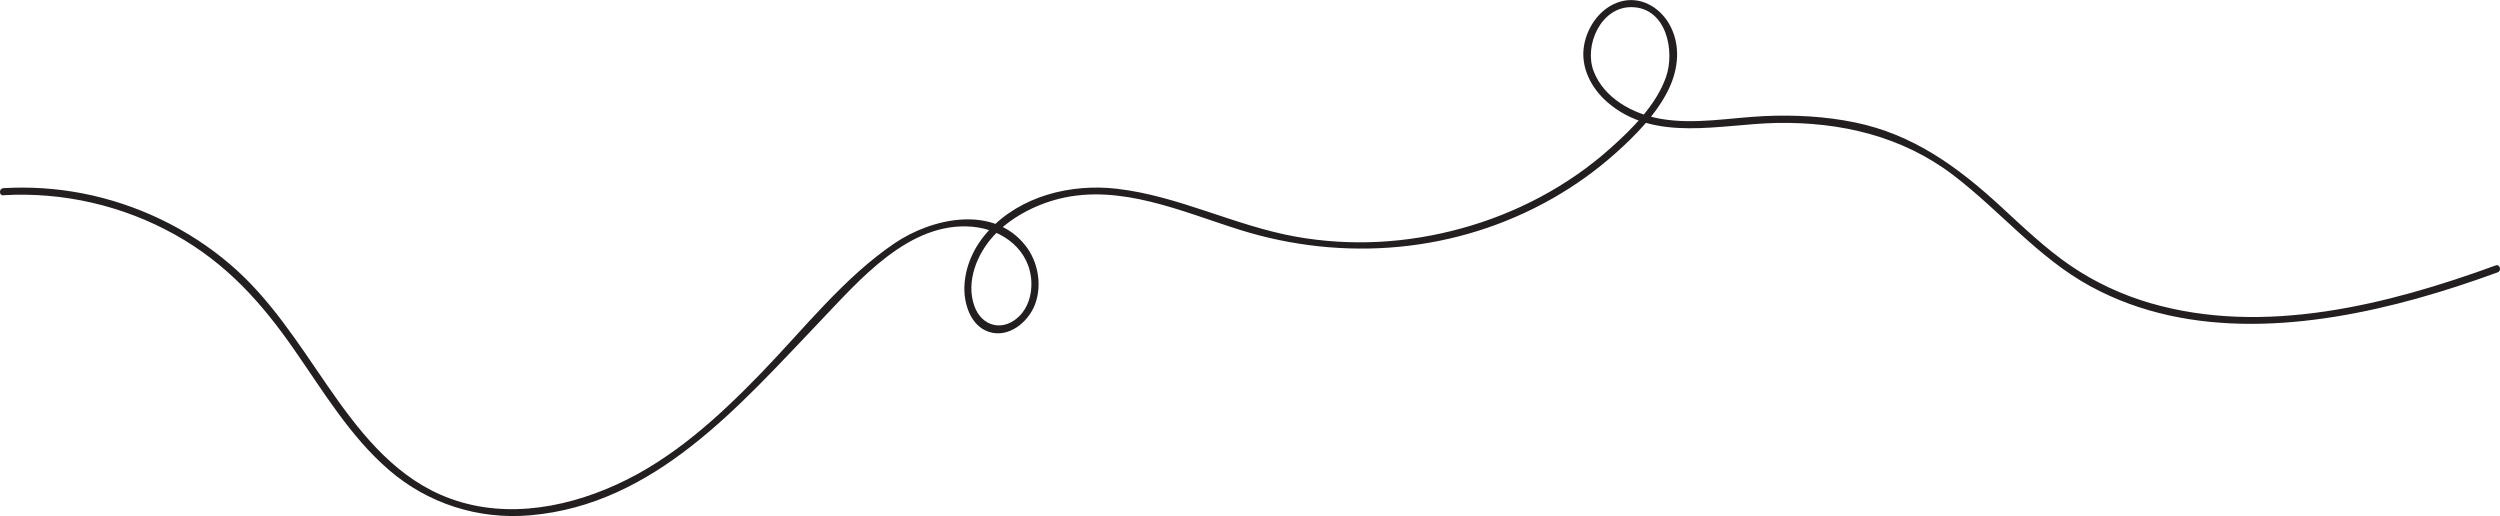 <?xml version="1.0" encoding="UTF-8"?>
<svg id="Layer_2" xmlns="http://www.w3.org/2000/svg" viewBox="0 0 434.78 89.75">
  <defs>
    <style>
      .cls-1 {
        fill: #231f20;
      }
    </style>
  </defs>
  <g id="Layer_1-2" data-name="Layer_1">
    <path class="cls-1" d="M.6,33.95c10.36-.6,20.74,1.79,29.8,6.84s15.15,11.94,20.78,20.04c5.05,7.25,9.71,15.08,16.47,20.91s15.51,8.66,24.55,7.88c21.62-1.87,36.27-18.94,50.27-33.58,6.9-7.22,15.62-17.62,26.71-16.6,5.3.49,10.01,4.08,10.19,9.68.07,2.13-.57,4.35-2.11,5.87-2.77,2.74-6.52,1.85-7.81-1.78-1.5-4.22.46-9.04,3.33-12.17s7.14-5.4,11.41-6.47c10.64-2.66,21.42,2.26,31.4,5.39,18.15,5.69,37.78,4.01,54.41-5.45,3.92-2.23,7.61-4.87,10.97-7.87s7.14-6.79,9.22-11.1c1.76-3.65,2.16-7.88.04-11.47-1.73-2.93-5.04-4.78-8.44-3.79s-5.71,4.26-6.3,7.59c-.67,3.8,1.23,7.45,4.05,9.9,8.18,7.12,19.77,3.77,29.5,3.61,11.09-.19,21.78,2.3,30.7,9.11,8.14,6.21,14.69,14.32,23.78,19.28,17.39,9.5,38.42,7.25,56.8,2.15,4.74-1.32,9.42-2.86,14.04-4.55.75-.27.43-1.48-.33-1.21-18.8,6.85-40.31,12.32-60.11,6.54-4.93-1.44-9.63-3.63-13.87-6.53s-8.24-6.71-12.14-10.31c-7.46-6.86-15.2-12.49-25.32-14.57-5.18-1.07-10.52-1.34-15.8-1.1-5.97.28-12.05,1.51-18,.47-4.76-.83-9.83-3.55-11.64-8.29-1.71-4.48,1.27-11.23,6.65-11.13,6.03.11,7.54,7.67,5.92,12.21-1.75,4.89-5.84,8.91-9.63,12.31-7.39,6.61-16.4,11.34-25.94,13.96s-19.28,3.14-28.83,1.43c-10.58-1.9-20.32-7.07-31.04-8.32-8.01-.93-16.78,1.21-22.39,7.33-2.42,2.64-4.01,5.99-4.17,9.59-.13,3.03,1.05,6.9,4.24,7.96,3.45,1.14,6.85-1.67,8.03-4.74,1.28-3.36.56-7.45-1.64-10.25-5.64-7.18-16.31-4.8-22.8-.4-8.8,5.97-15.7,14.82-23.04,22.41s-15.42,15.04-25.22,19.51-20.87,6.11-30.72,1.77c-8.63-3.8-14.49-11.5-19.7-19.05-5.09-7.38-9.91-15.04-16.78-20.93-7.32-6.27-16.32-10.58-25.78-12.41-4.52-.87-9.12-1.17-13.72-.9-.8.05-.8,1.3,0,1.25h0Z"/>
  </g>
</svg>